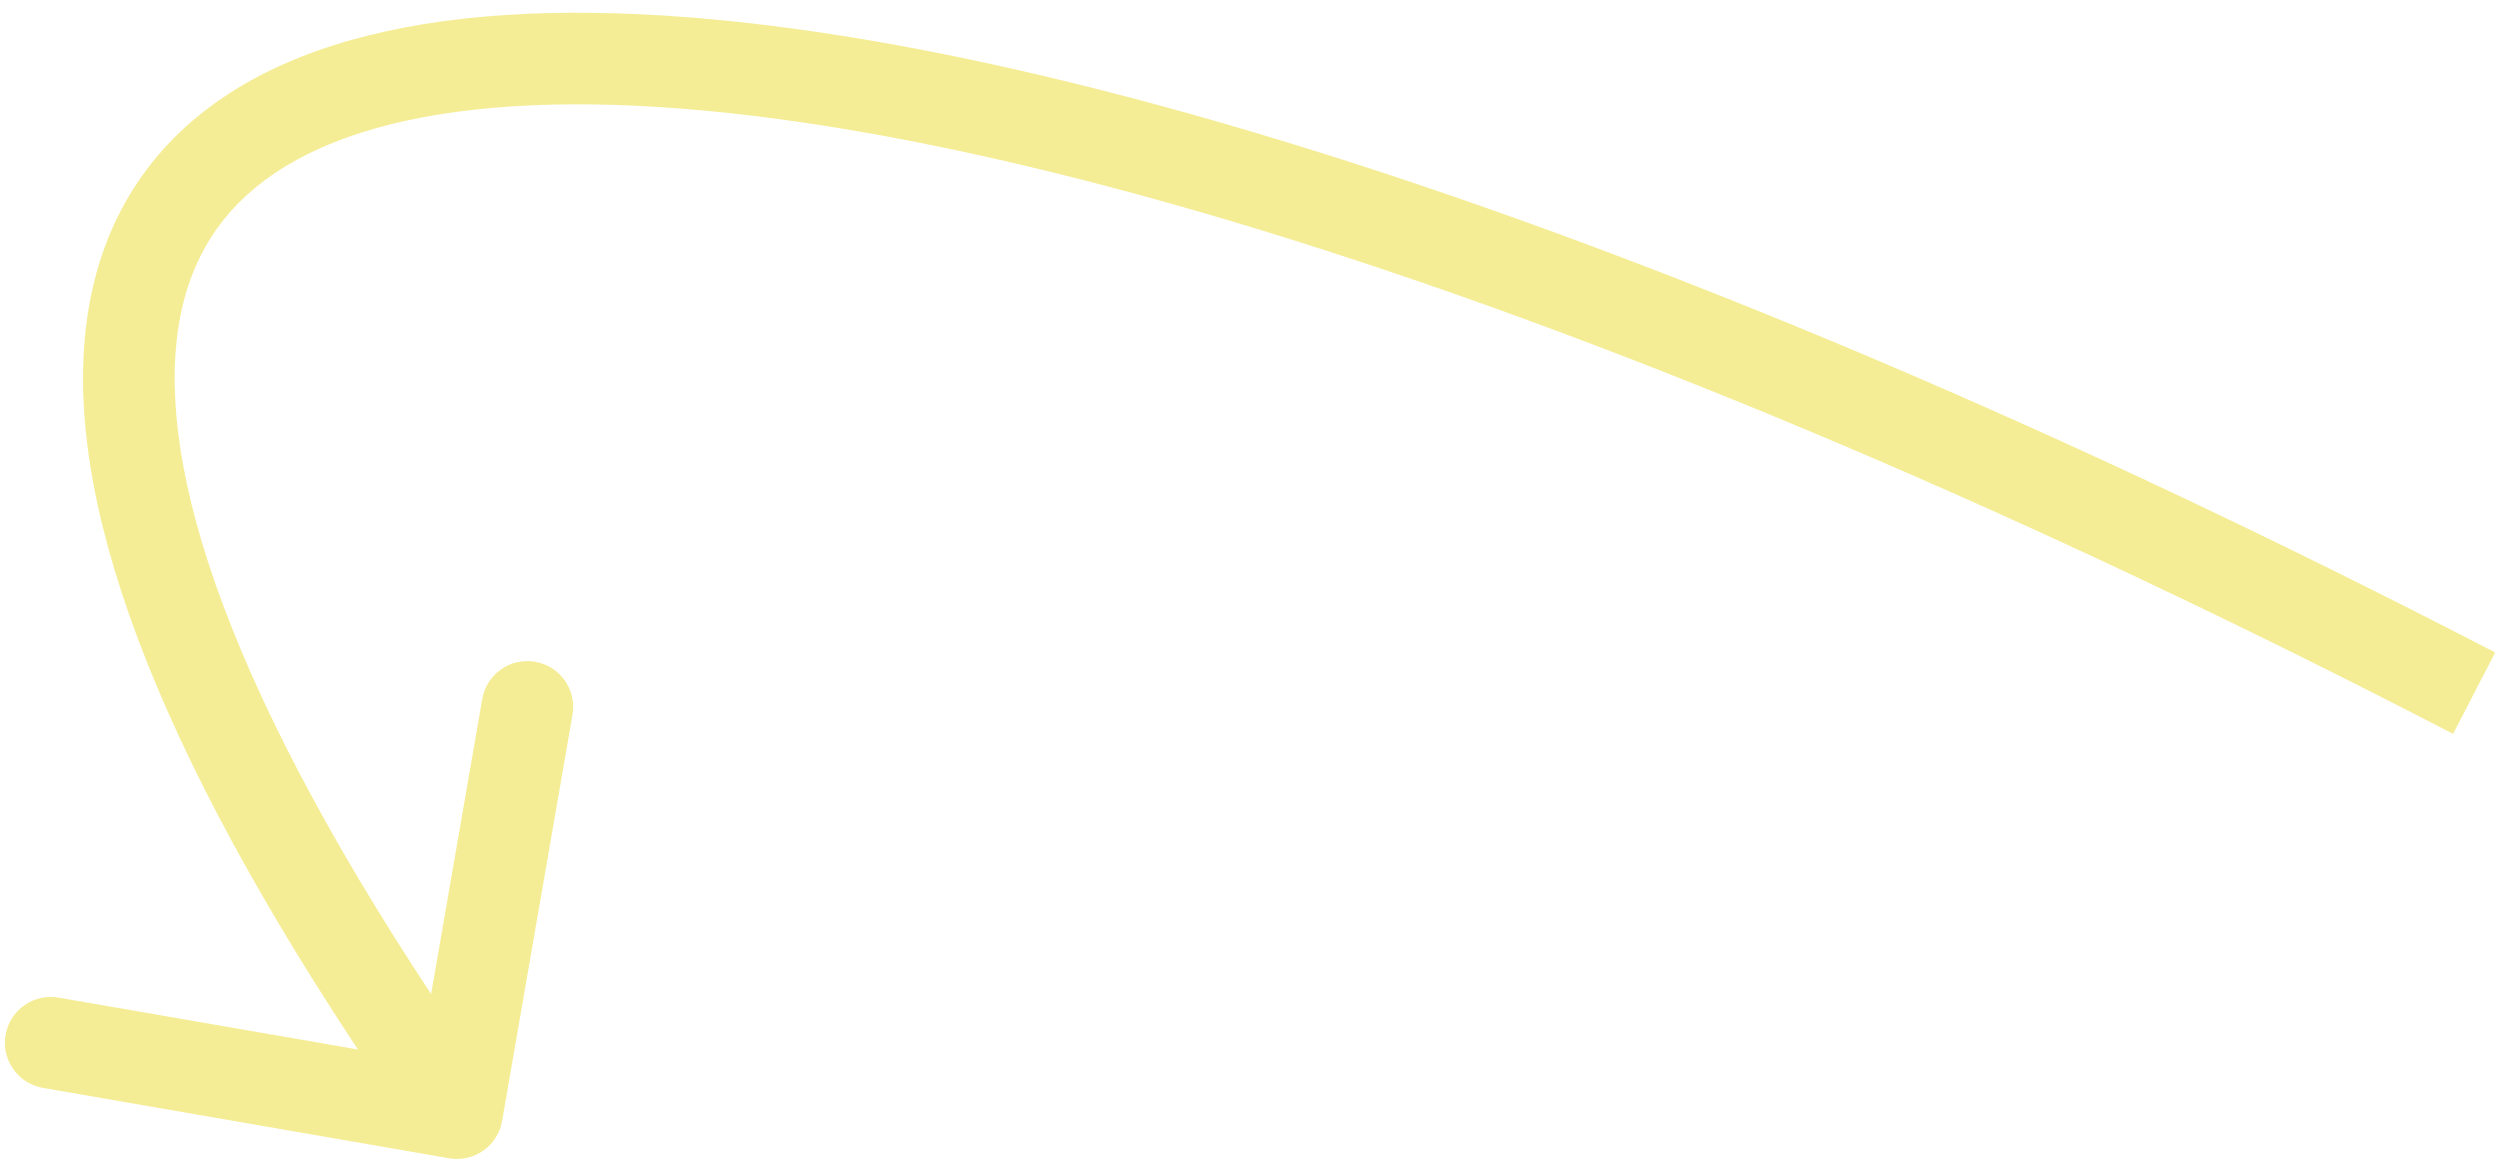 <svg width="191" height="89" viewBox="0 0 191 89" fill="none" xmlns="http://www.w3.org/2000/svg">
<path opacity="0.5" d="M34.315 88.493C36.219 88.823 38.031 87.546 38.361 85.642L43.739 54.604C44.069 52.7 42.792 50.888 40.888 50.558C38.983 50.228 37.172 51.504 36.842 53.409L32.061 80.998L4.472 76.218C2.568 75.888 0.756 77.164 0.426 79.069C0.096 80.973 1.372 82.785 3.277 83.115L34.315 88.493ZM190.634 49.851C157.992 32.949 127.353 19.974 100.868 11.658C74.476 3.37 51.873 -0.401 35.444 1.424C27.206 2.339 20.203 4.696 15.084 8.91C9.86 13.211 6.909 19.195 6.418 26.627C5.935 33.935 7.824 42.578 12.018 52.52C16.223 62.493 22.836 73.982 32.051 87.06L37.773 83.028C28.739 70.207 22.417 59.166 18.467 49.8C14.505 40.406 13.018 32.904 13.402 27.088C13.779 21.396 15.938 17.274 19.533 14.315C23.232 11.269 28.755 9.21 36.217 8.381C51.186 6.718 72.67 10.14 98.771 18.336C124.779 26.503 155.038 39.301 187.415 56.067L190.634 49.851Z" fill="#EDDD2D"/>
</svg>
